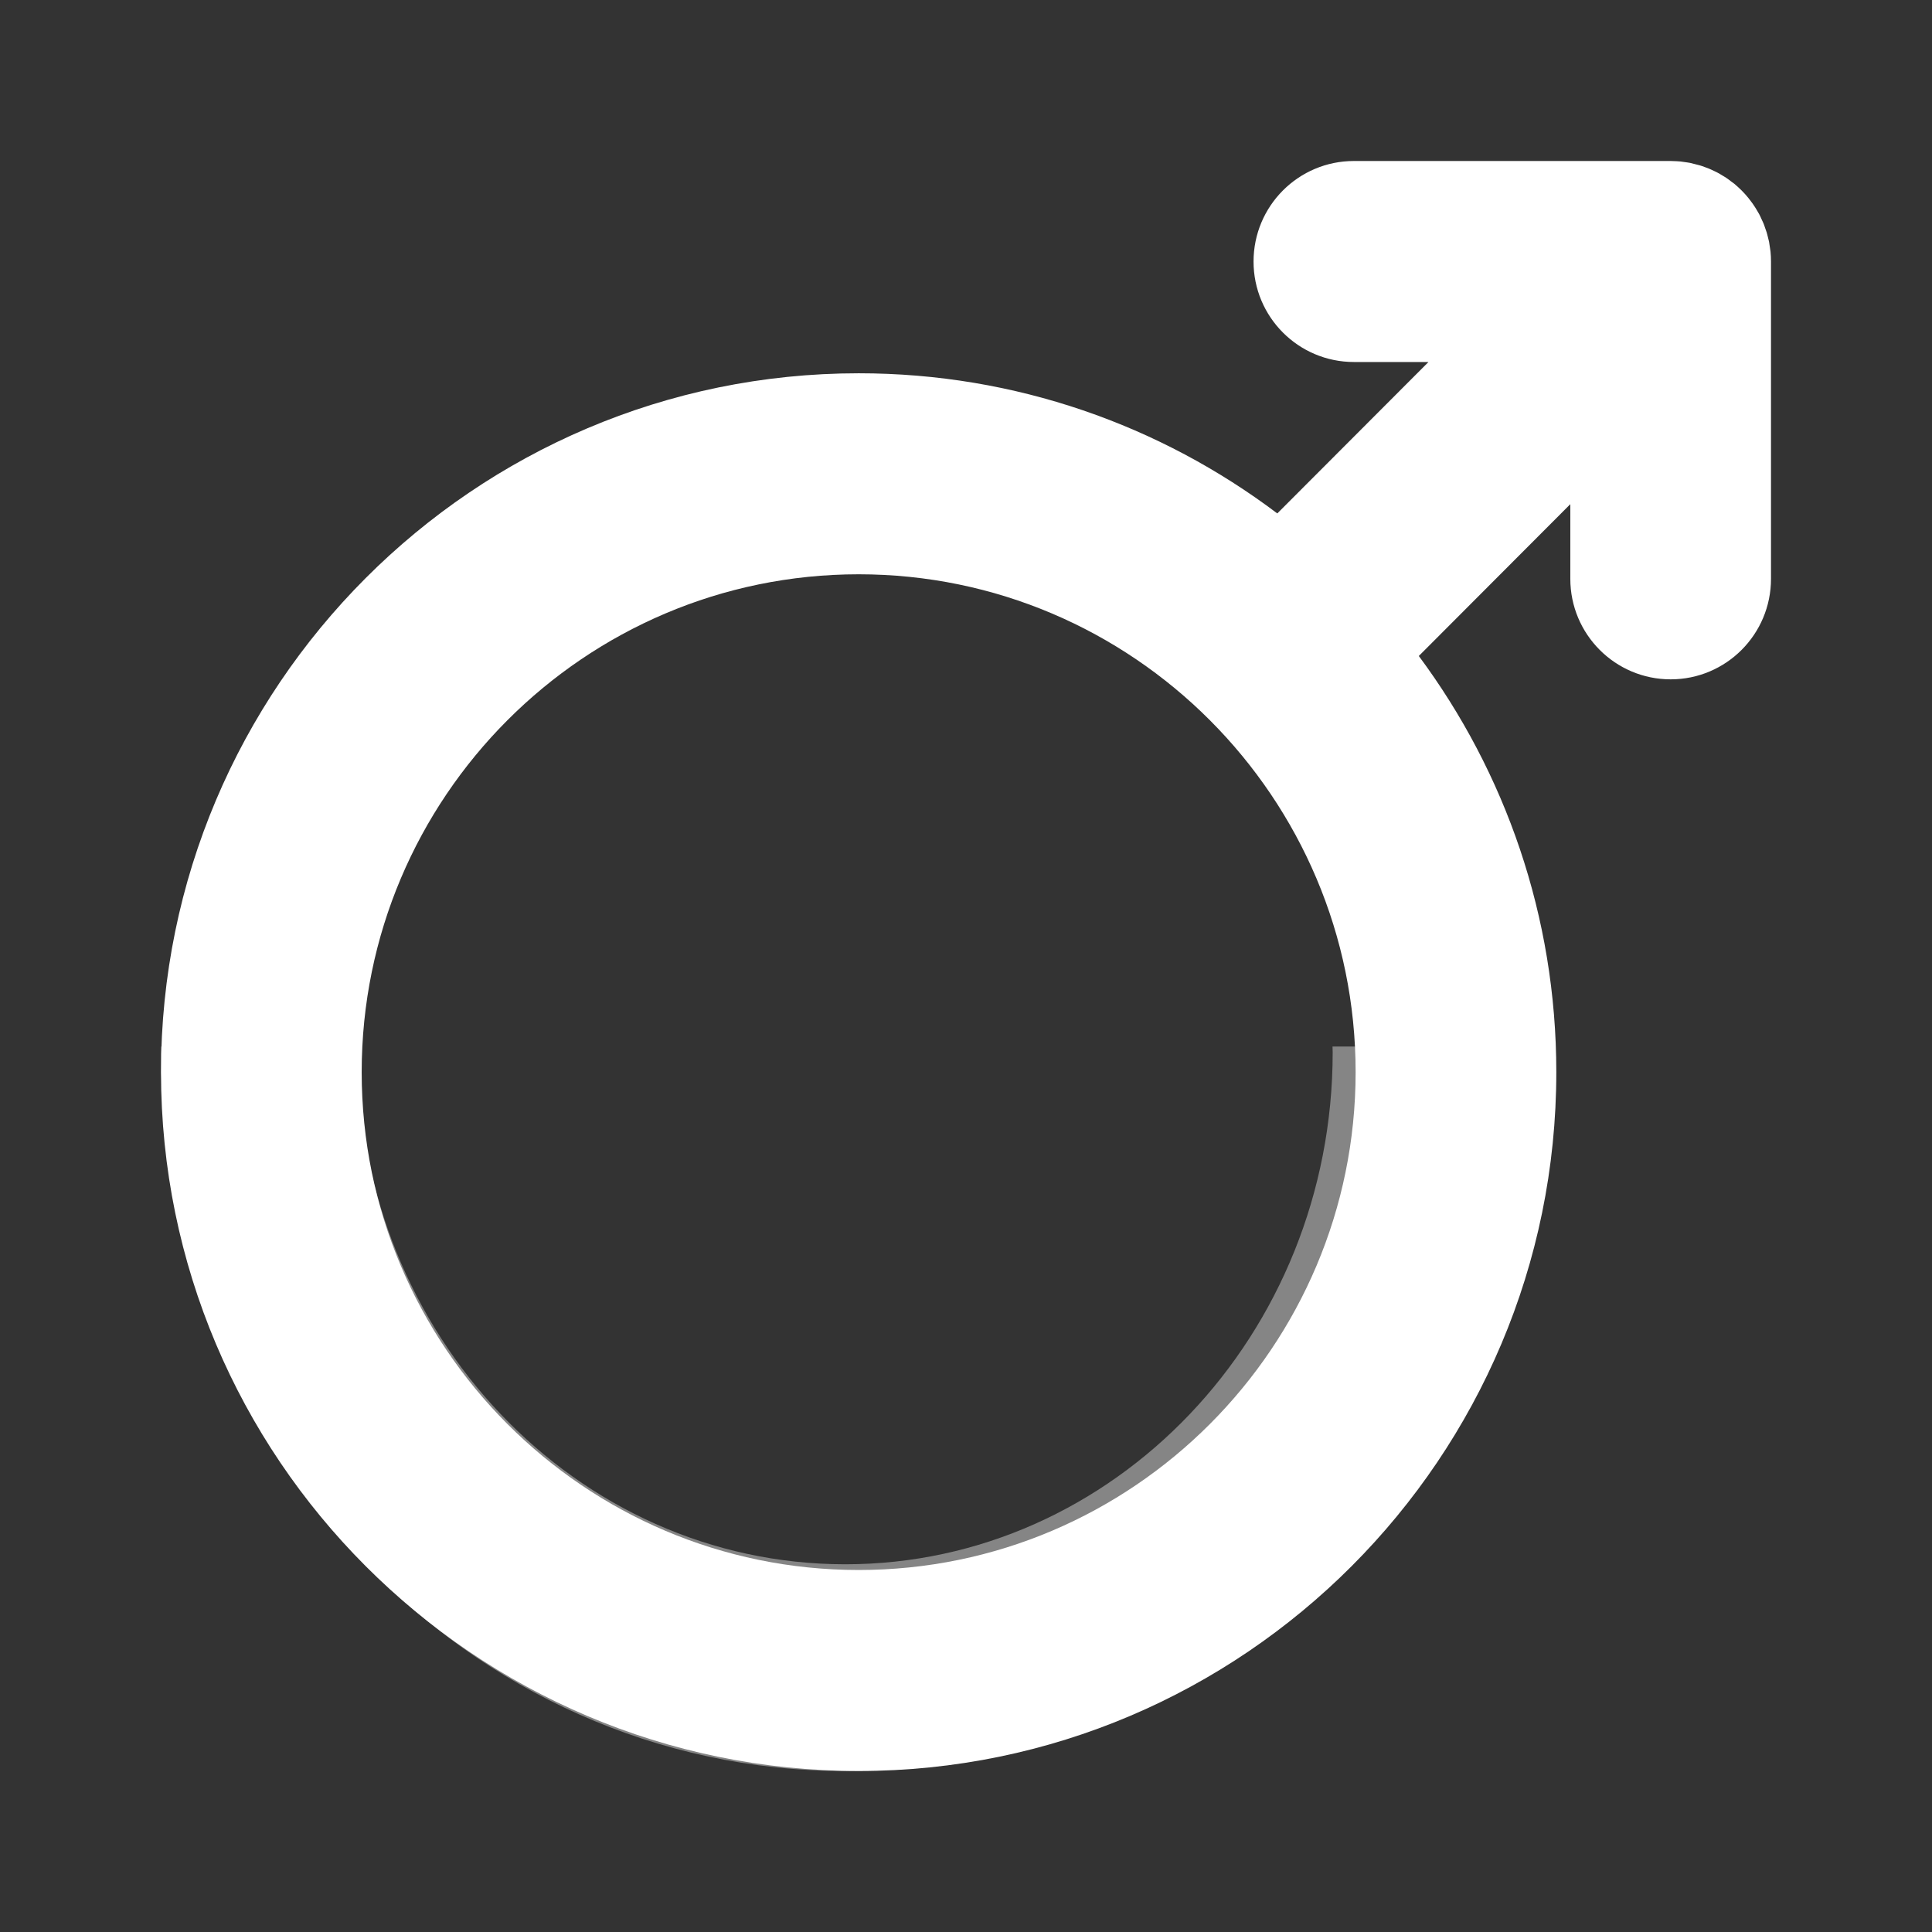 <svg width="24" height="24" viewBox="0 0 24 24" fill="none" xmlns="http://www.w3.org/2000/svg">
<rect x="0" y="0" width="24" height="24" fill="#333333" stroke="none"/>
<path d="M20.754 8.439C21.442 8.439 22 7.88 22 7.19V3.249V3.248C22 3.207 21.998 3.166 21.994 3.125C21.992 3.107 21.989 3.089 21.986 3.071C21.983 3.049 21.98 3.026 21.976 3.004C21.972 2.984 21.966 2.963 21.961 2.943C21.956 2.924 21.952 2.905 21.946 2.886C21.94 2.866 21.933 2.846 21.925 2.826C21.919 2.807 21.913 2.789 21.905 2.771C21.897 2.752 21.888 2.734 21.879 2.715C21.871 2.697 21.863 2.678 21.853 2.66C21.843 2.642 21.832 2.625 21.822 2.607C21.811 2.59 21.802 2.572 21.79 2.556C21.777 2.535 21.762 2.516 21.747 2.496C21.737 2.483 21.728 2.47 21.718 2.458C21.692 2.426 21.664 2.395 21.635 2.366C21.605 2.336 21.575 2.309 21.543 2.282C21.531 2.273 21.518 2.264 21.506 2.255C21.486 2.239 21.466 2.224 21.445 2.21C21.429 2.199 21.413 2.19 21.396 2.18C21.378 2.169 21.359 2.157 21.34 2.147C21.324 2.138 21.306 2.13 21.289 2.122C21.269 2.113 21.25 2.103 21.23 2.095C21.213 2.088 21.196 2.082 21.179 2.076C21.158 2.068 21.136 2.06 21.115 2.054C21.098 2.049 21.081 2.045 21.064 2.041C21.042 2.035 21.019 2.029 20.997 2.024C20.978 2.02 20.959 2.018 20.94 2.015C20.919 2.012 20.897 2.008 20.876 2.006C20.845 2.003 20.813 2.002 20.781 2.001C20.772 2.001 20.763 2 20.754 2H16.819C16.13 2 15.572 2.559 15.572 3.249C15.572 3.938 16.13 4.497 16.819 4.497H17.745L15.867 6.378C14.418 5.285 12.616 4.637 10.667 4.637C5.888 4.637 2 8.531 2 13.318C2 18.105 5.888 22 10.667 22C15.445 22 19.333 18.105 19.333 13.318C19.333 11.383 18.698 9.594 17.625 8.149L19.507 6.263V7.19C19.507 7.88 20.065 8.439 20.754 8.439ZM10.667 19.503C7.262 19.503 4.493 16.729 4.493 13.318C4.493 9.908 7.262 7.134 10.667 7.134C14.071 7.134 16.84 9.908 16.84 13.318C16.84 16.729 14.071 19.503 10.667 19.503Z" fill="white"/>
<path opacity="0.4" d="M10.5 22C15.187 22 19 17.995 19 13.072C19 13.048 18.999 13.024 18.999 13H16.553C16.554 13.024 16.555 13.048 16.555 13.072C16.555 16.579 13.839 19.432 10.5 19.432C7.161 19.432 4.445 16.579 4.445 13.072C4.445 13.048 4.446 13.024 4.447 13H2.001C2.001 13.024 2 13.048 2 13.072C2 17.995 5.813 22 10.5 22Z" fill="white"/>
</svg>
